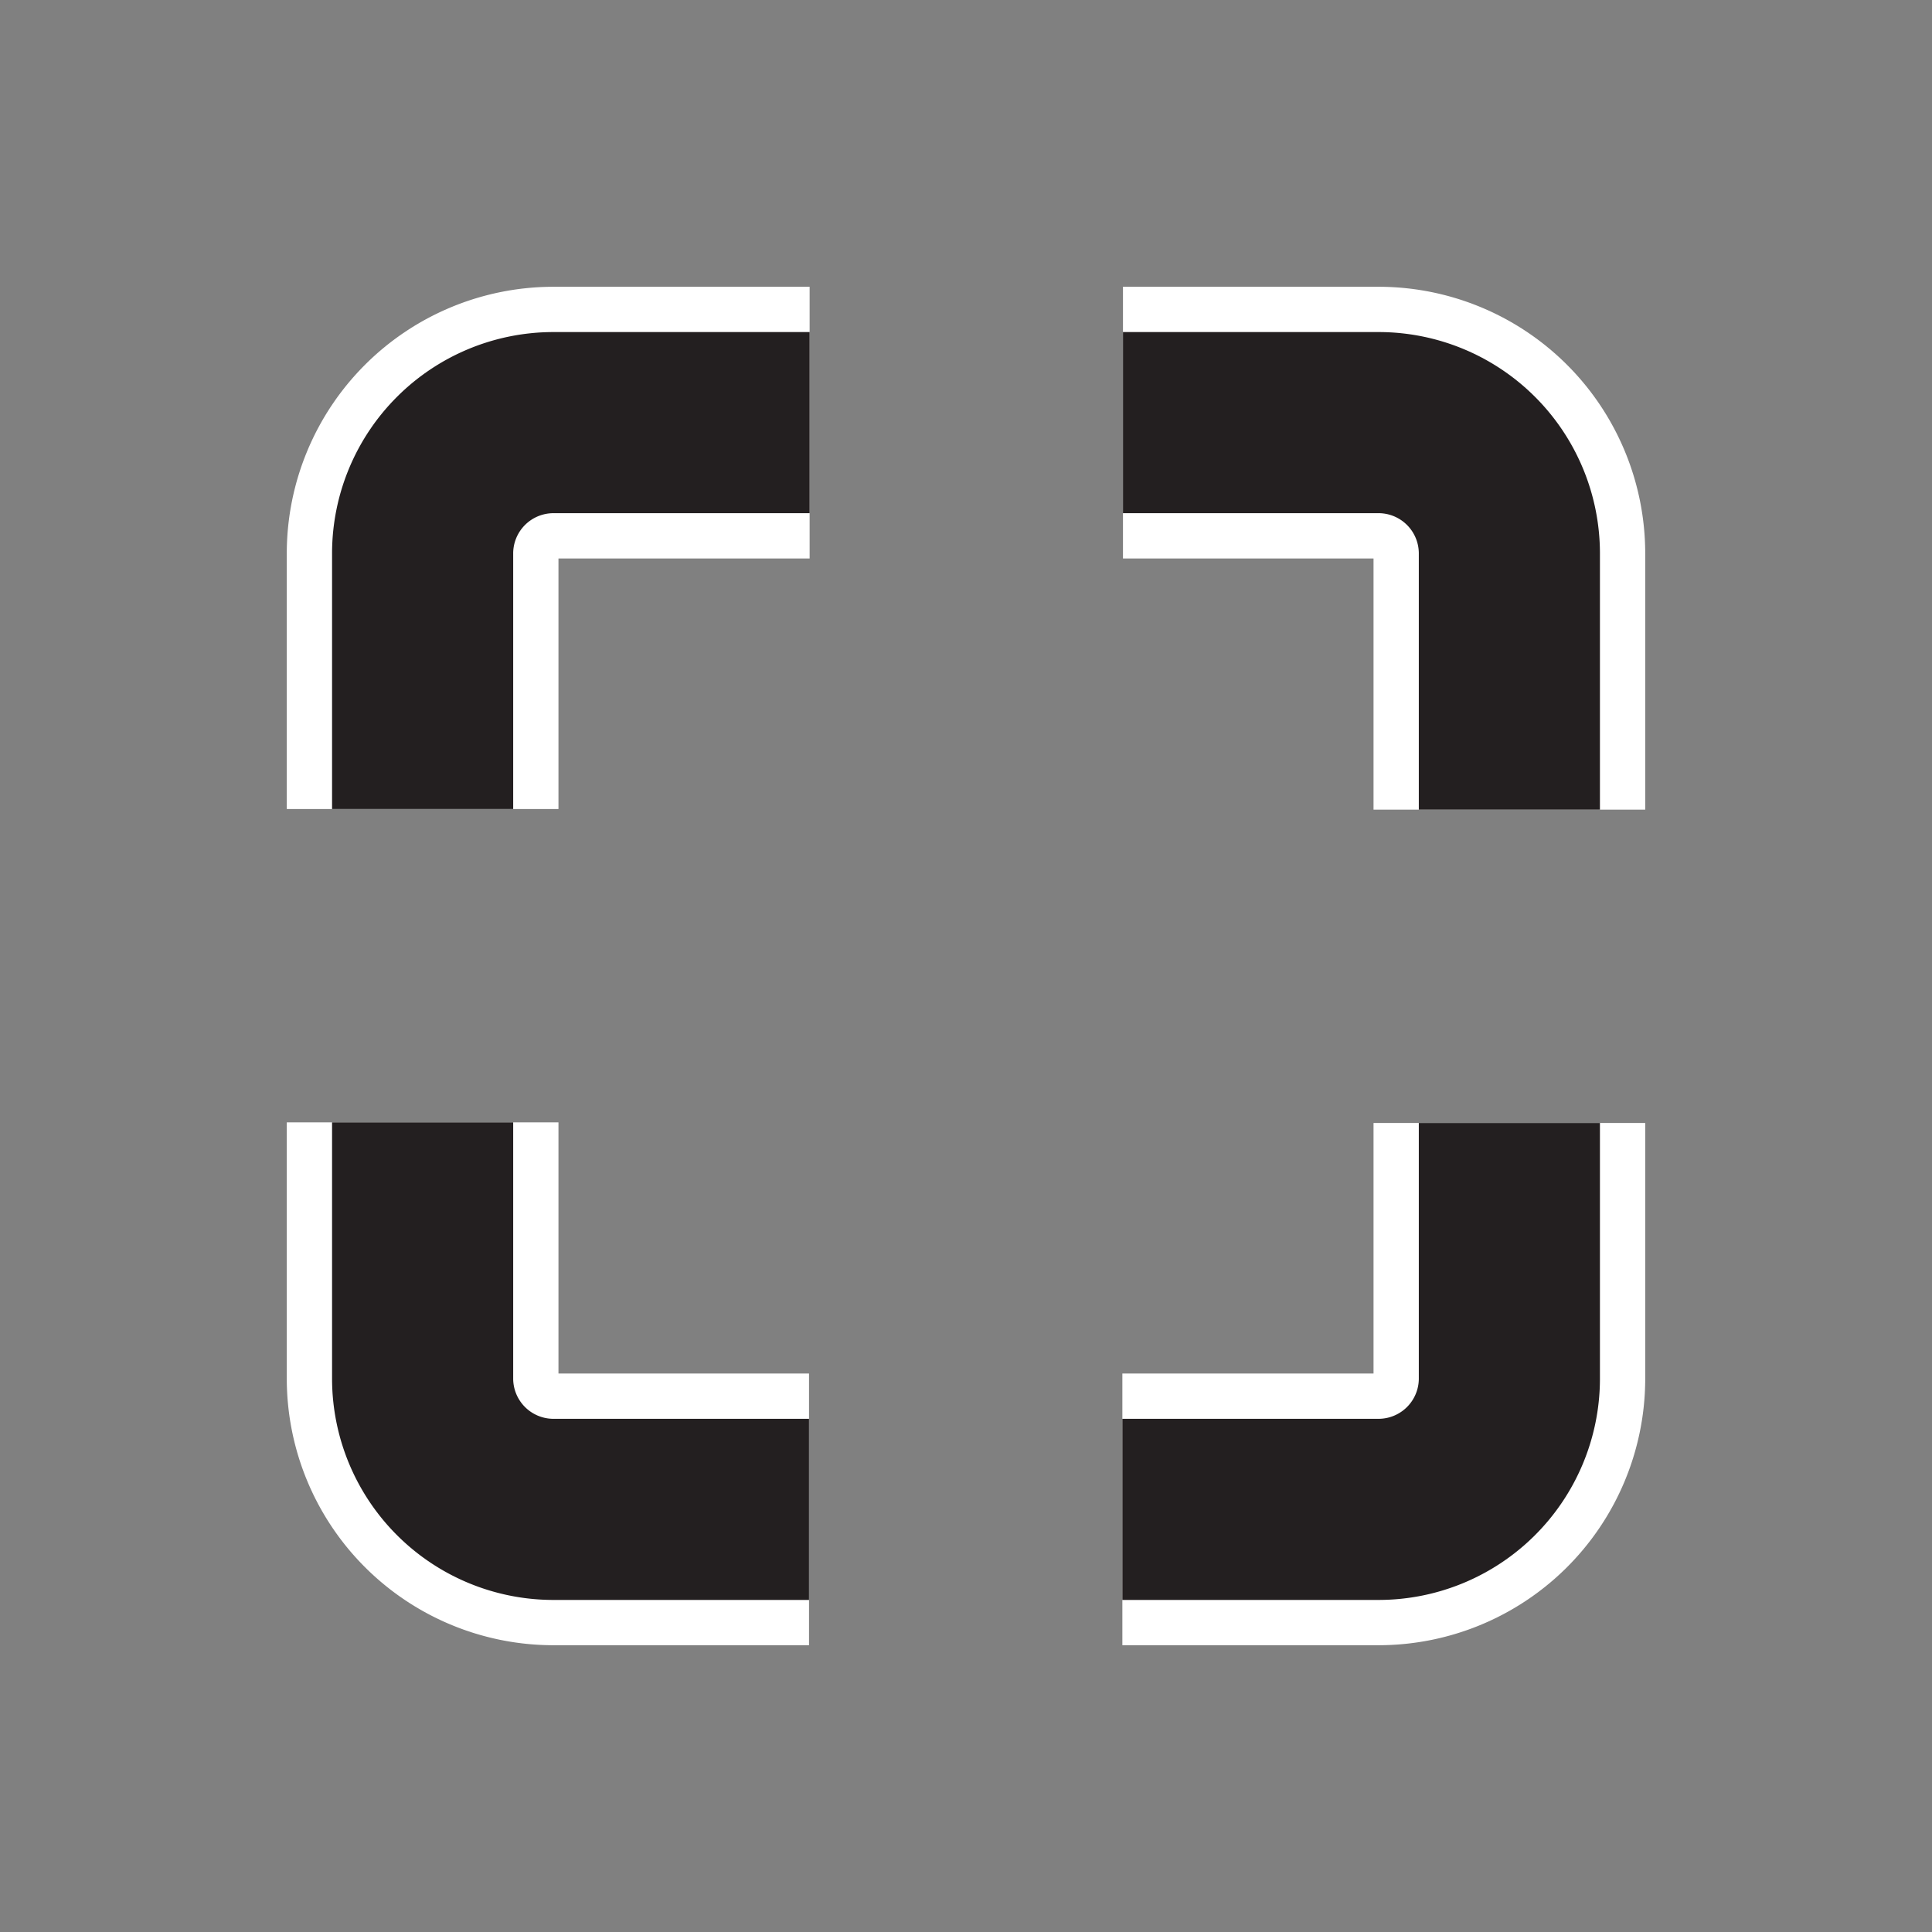 <svg id="Layer_1" data-name="Layer 1" xmlns="http://www.w3.org/2000/svg" viewBox="0 0 128 128"><rect x="0" y="0" width="128" height="128" fill="#808080" stroke="none"/><defs><style>.cls-1,.cls-2{fill:none;stroke-miterlimit:10;}.cls-1{stroke:#fff;stroke-width:18px;}.cls-2{stroke:#231f20;stroke-width:12px;}</style></defs><path class="cls-1" d="M28,53.6v-17A8.67,8.67,0,0,1,36.64,28h17"/><path class="cls-2" d="M28,53.6v-17A8.67,8.67,0,0,1,36.64,28h17"/><path class="cls-1" d="M53.6,100h-17A8.67,8.67,0,0,1,28,91.36v-17"/><path class="cls-2" d="M53.6,100h-17A8.67,8.67,0,0,1,28,91.36v-17"/><path class="cls-1" d="M74.4,28h17A8.67,8.67,0,0,1,100,36.64v17"/><path class="cls-2" d="M74.4,28h17A8.67,8.67,0,0,1,100,36.64v17"/><path class="cls-1" d="M100,74.4v17A8.67,8.67,0,0,1,91.36,100h-17"/><path class="cls-2" d="M100,74.4v17A8.67,8.67,0,0,1,91.36,100h-17"/></svg>